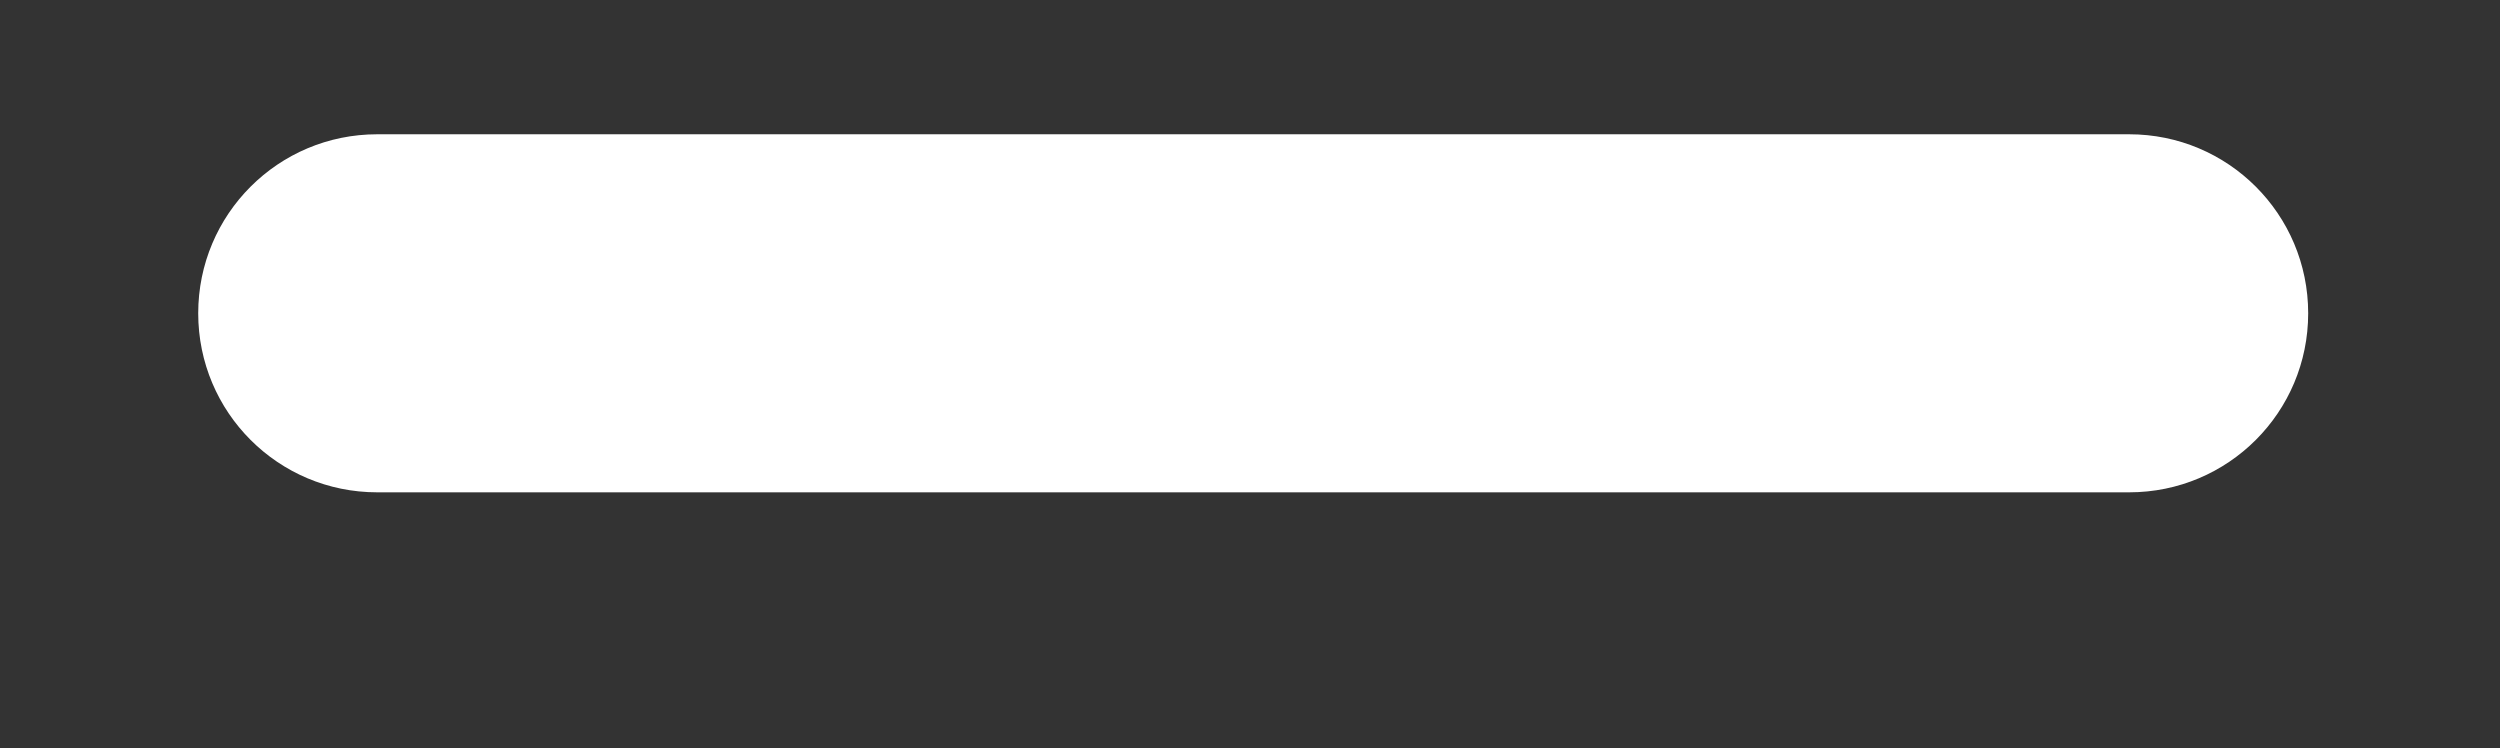 <svg xmlns="http://www.w3.org/2000/svg" viewBox="0 0 782 234" width="782" height="234">
	<rect x="0" y="0" width="782" height="234" fill="#333333" stroke="none"/>
	<defs>
		<clipPath clipPathUnits="userSpaceOnUse" id="cp1">
			<path d="M-1184 -7175L736 -7175L736 362L-1184 362Z" />
		</clipPath>
	</defs>
	<style>
		tspan { white-space:pre }
		.shp0 { fill: #ffffff } 
	</style>
	<g id="Home Page – 3 copy" clip-path="url(#cp1)">
		<path id="-e-Rectangle 69 copy" class="shp0" d="M62,98v0c0,30.97 25.03,56 56,56h548c30.97,0 56,-25.03 56,-56v0c0,-30.97 -25.03,-56 -56,-56h-548c-30.97,0 -56,25.03 -56,56z" />
	</g>
</svg>